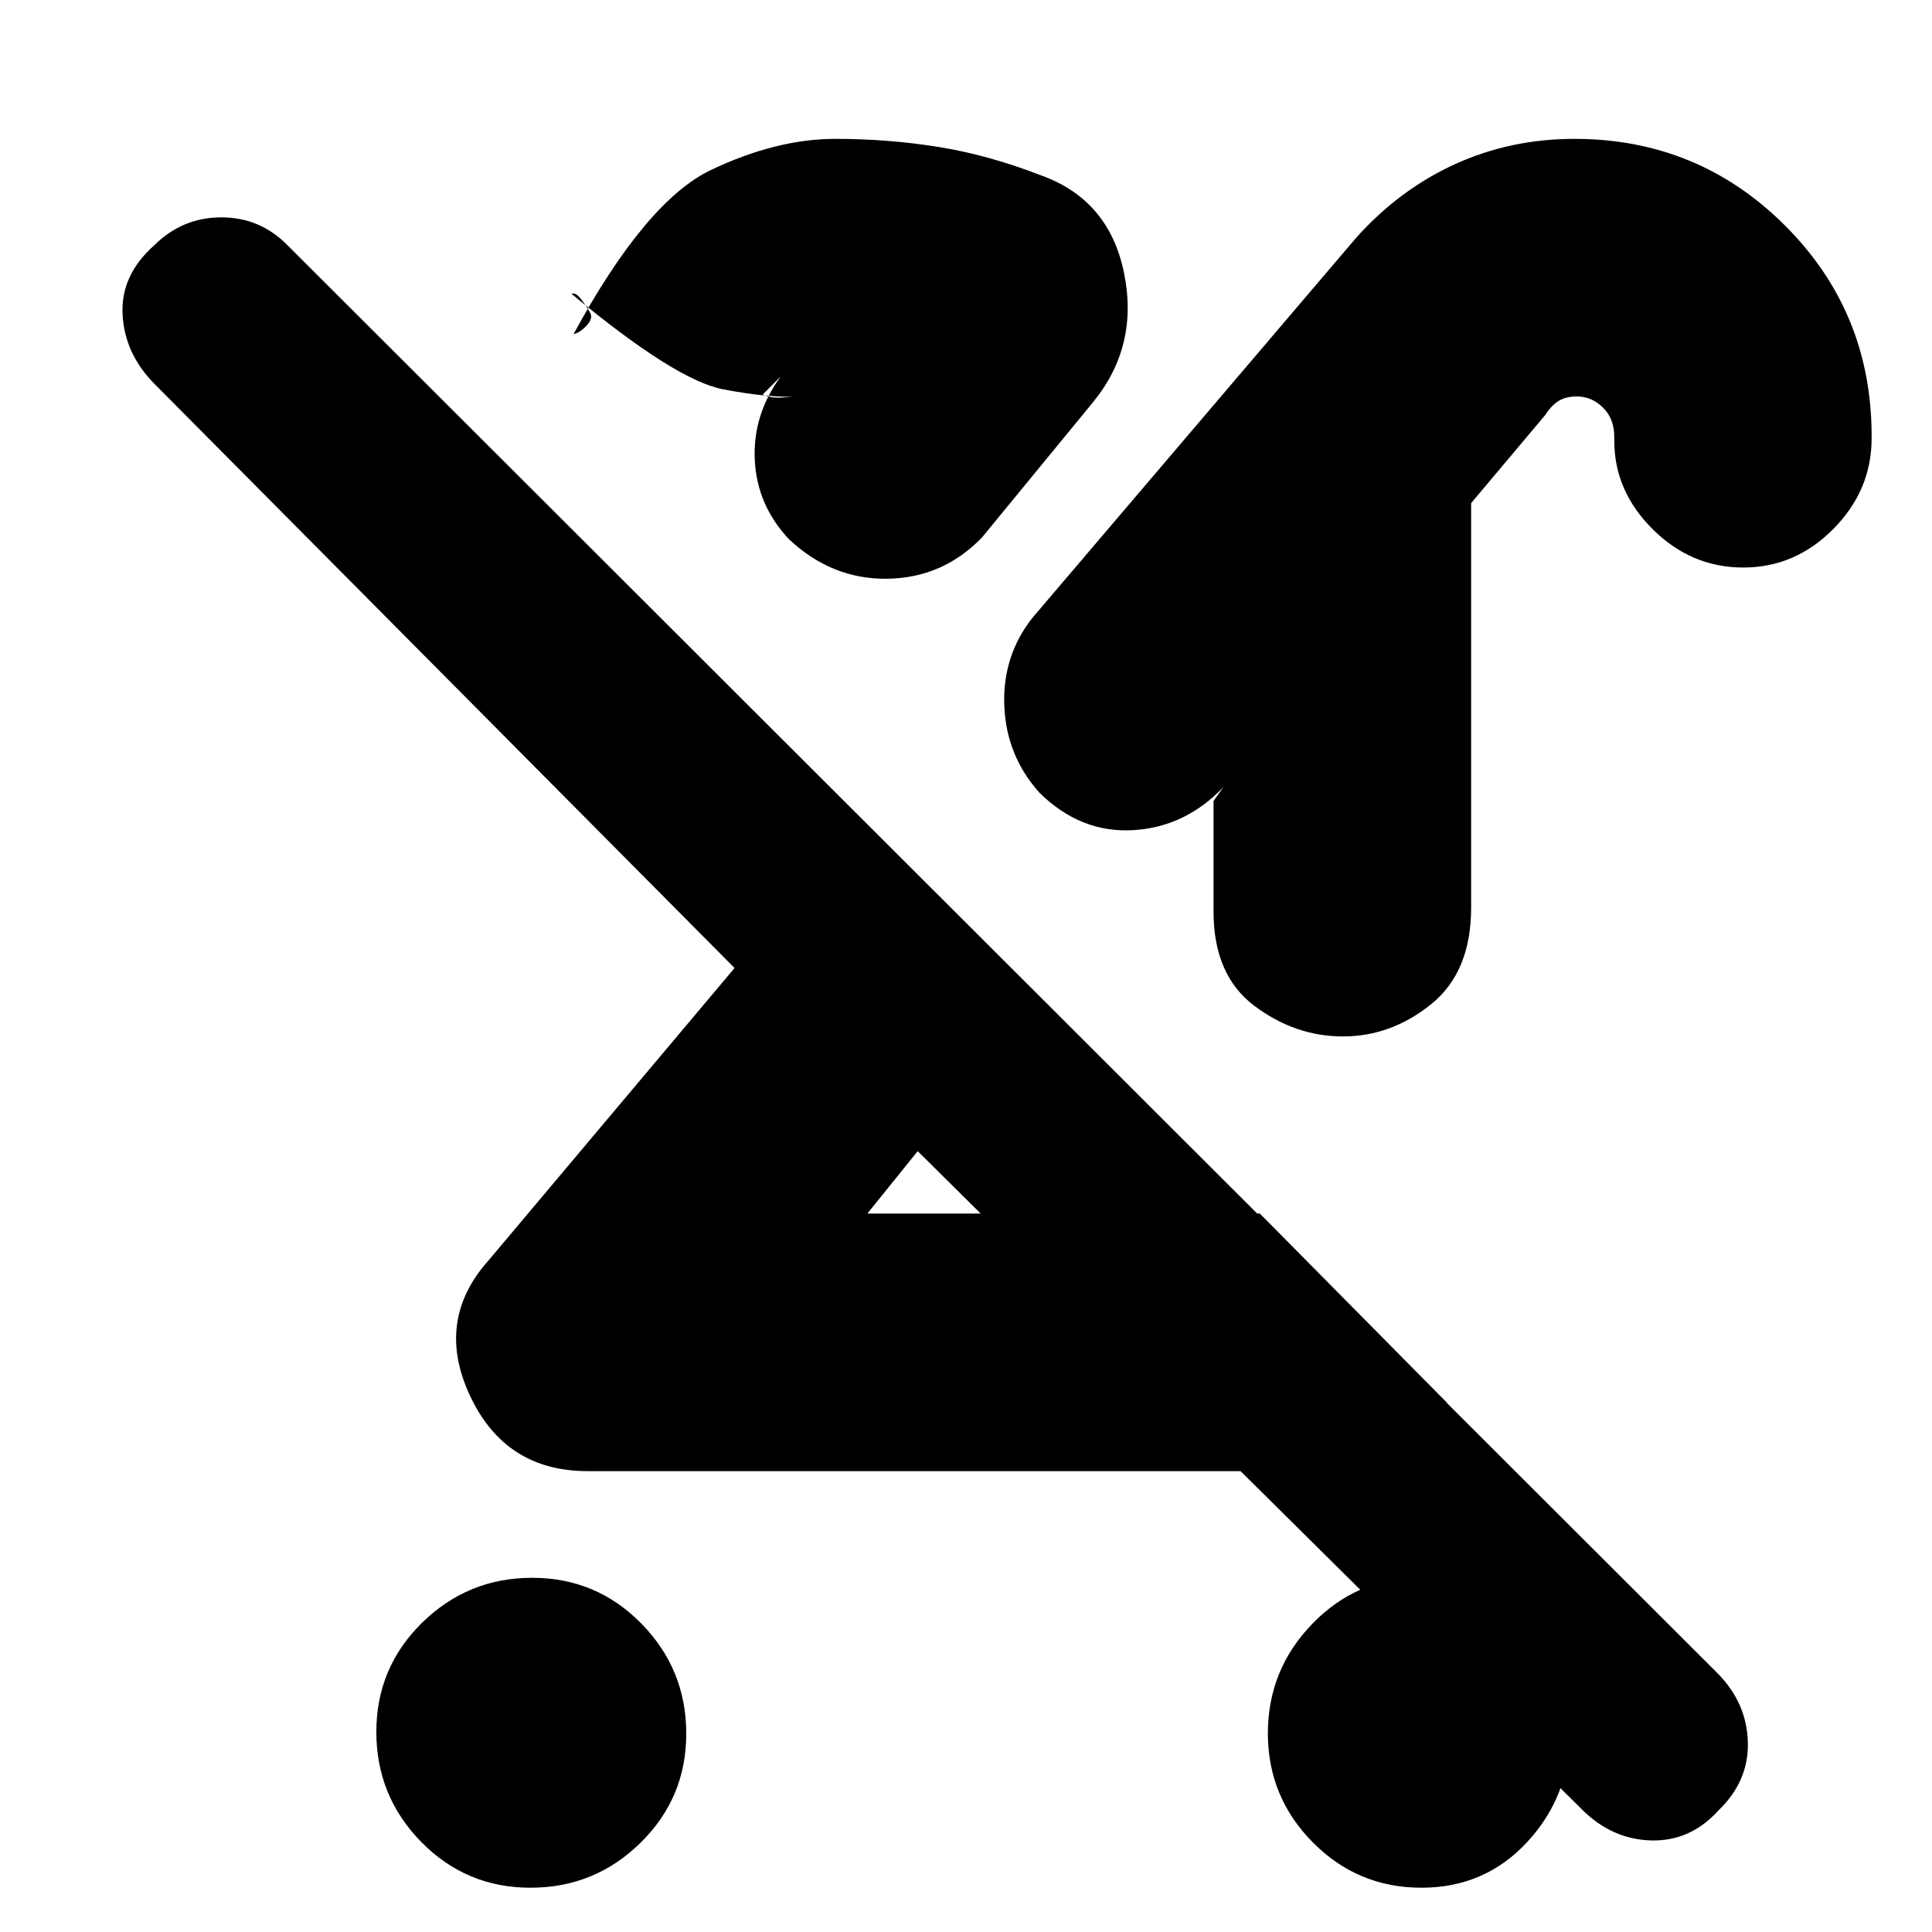 <svg xmlns="http://www.w3.org/2000/svg" height="20" viewBox="0 -960 960 960" width="20"><path d="M263.58-22q-31.94 0-54.26-22.74Q187-67.49 187-99.42q0-31.94 22.74-54.26Q232.49-176 264.42-176q31.94 0 54.26 22.74Q341-130.51 341-98.58q0 31.94-22.74 54.26Q295.51-22 263.58-22Zm602.63-656q-25.81 0-44.95-18.99-19.13-18.99-19.13-44.02v-1.84q0-9.08-5.59-14.61-5.59-5.54-13.01-5.54-5.53 0-9.11 2.25-3.58 2.25-6.42 6.75l-37 44v201q0 32-19.89 48-19.88 16-43.75 16-23.86 0-44.11-15.24Q603-475.49 603-507v-55l5-7q-19 20-45 21.5t-46.37-18.46q-16.55-18.33-17.59-43.18Q498-634 513-653l161-189q21.47-23.91 49.05-36.46Q750.64-891 782.33-891q61.43 0 104.55 42.98Q930-805.03 930-743.31v1.1q0 25.81-18.99 45.01t-44.8 19.2ZM626-357l93 94q-19.38 19.21-44.58 26.6-25.2 7.4-52.09 7.4H292q-40.94 0-58.47-37.5T243-334l122-145L77-769q-15-15-16.08-34.57-1.09-19.56 15.6-34.43 14.08-14 33.45-14 19.36 0 33.03 14l710.89 709.89Q868-113.55 868.5-94.27 869-75 854-60.52 840-45 820.5-45.5t-34.42-15.38L456-388l-25 31h195Zm80.29 335q-31.64 0-53.97-22.54Q630-67.07 630-98.72q0-31.64 22.12-54.46T705.3-176q31.06 0 52.88 23.03Q780-129.94 780-98.79t-21.03 53.97Q737.94-22 706.29-22ZM456-388Zm109-130Zm-22-242-55 67q-19.37 20.13-47 20.57-27.62.43-49-19.66-15.92-17-16.96-39.46Q374-754 388-773l-9 9q4 2 10.12 1.5 6.11-.5 9.88-.5-16 1-39.69-3.55Q335.63-771.09 284-814q2-1 5 3t4 6q2 3-1.47 6.72-3.47 3.72-6.53 4.28 36.05-66.31 68.5-81.65Q385.95-891 415-891q26.37 0 51.23 4 24.86 4 50.53 13.94Q551-861 558.5-824.5T543-760Zm-189 30Z"/></svg>